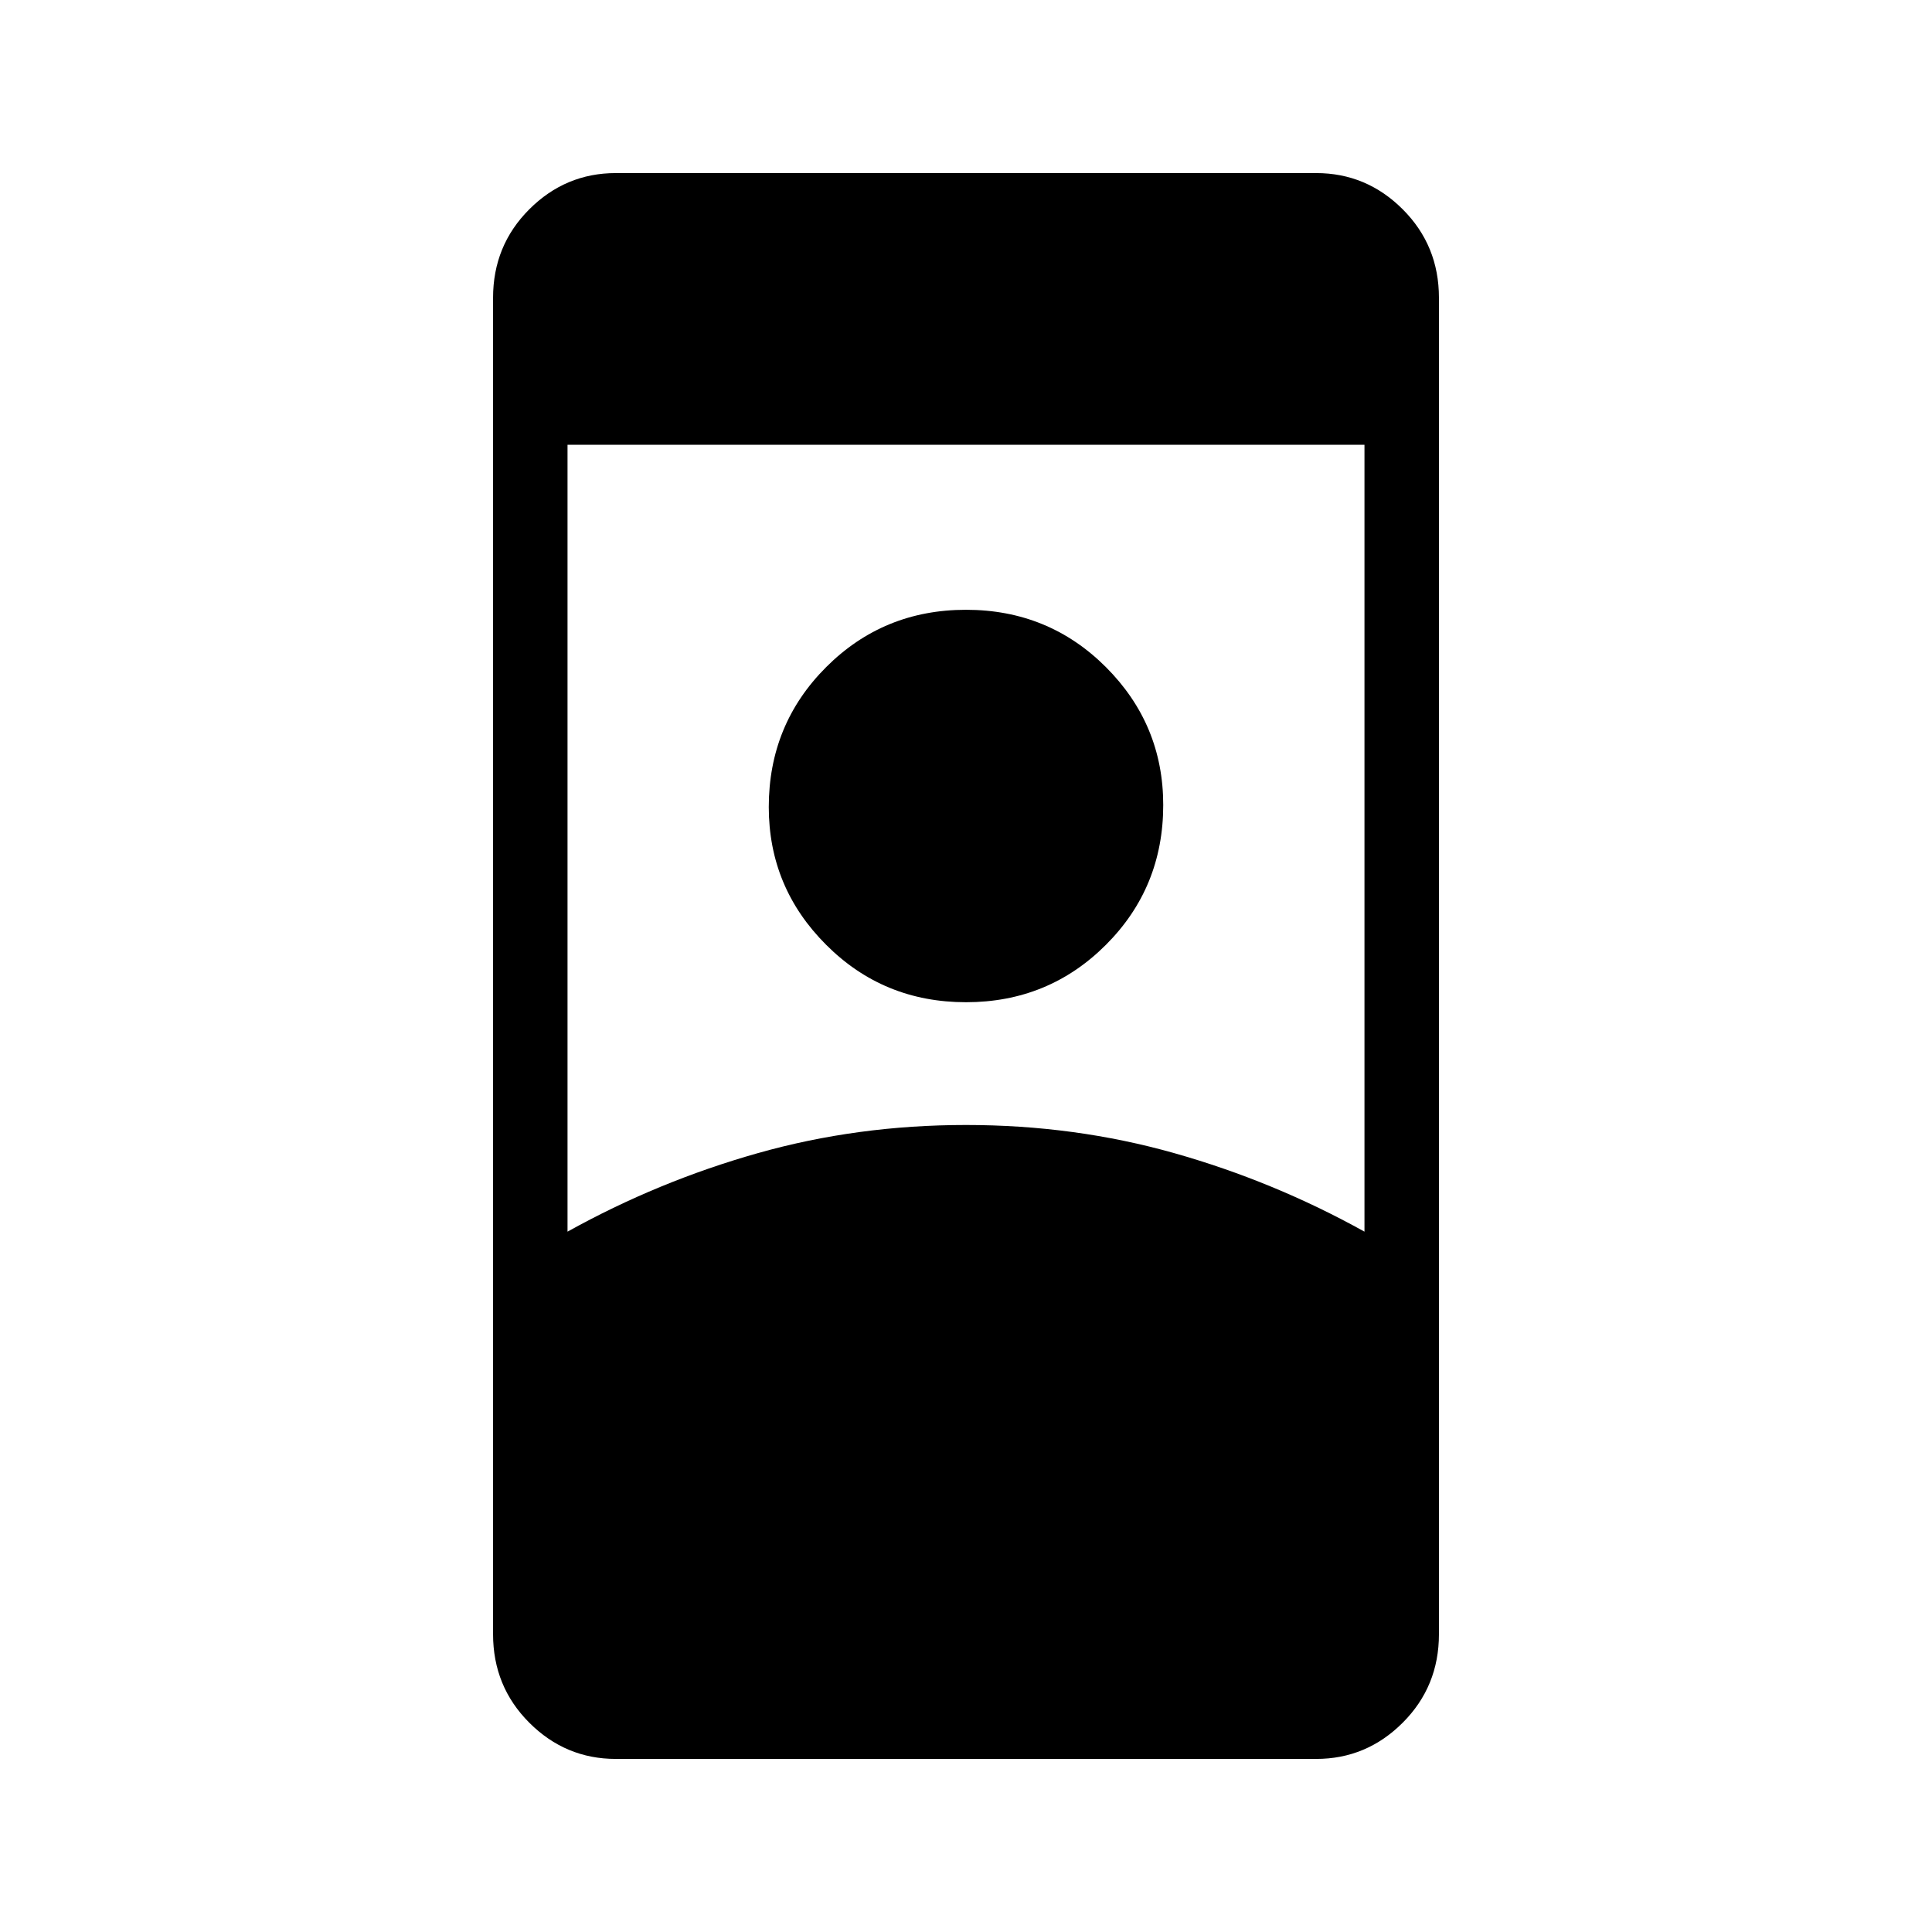 <svg xmlns="http://www.w3.org/2000/svg" height="24" width="24"><path d="M7.65 21.85q-.625 0-1.075-.45-.45-.45-.45-1.1V3.7q0-.65.45-1.1.45-.45 1.075-.45h8.7q.625 0 1.075.45.45.45.45 1.1v16.6q0 .65-.45 1.1-.45.45-1.075.45Zm-.6-6.55q1.125-.625 2.363-.975 1.237-.35 2.587-.35t2.588.35q1.237.35 2.362.975V5.525h-9.9ZM12 12.45q1.025 0 1.738-.713.712-.712.712-1.737 0-1-.712-1.713-.713-.712-1.738-.712t-1.737.712Q9.55 9 9.55 10.025q0 1 .713 1.712.712.713 1.737.713Z"/></svg>